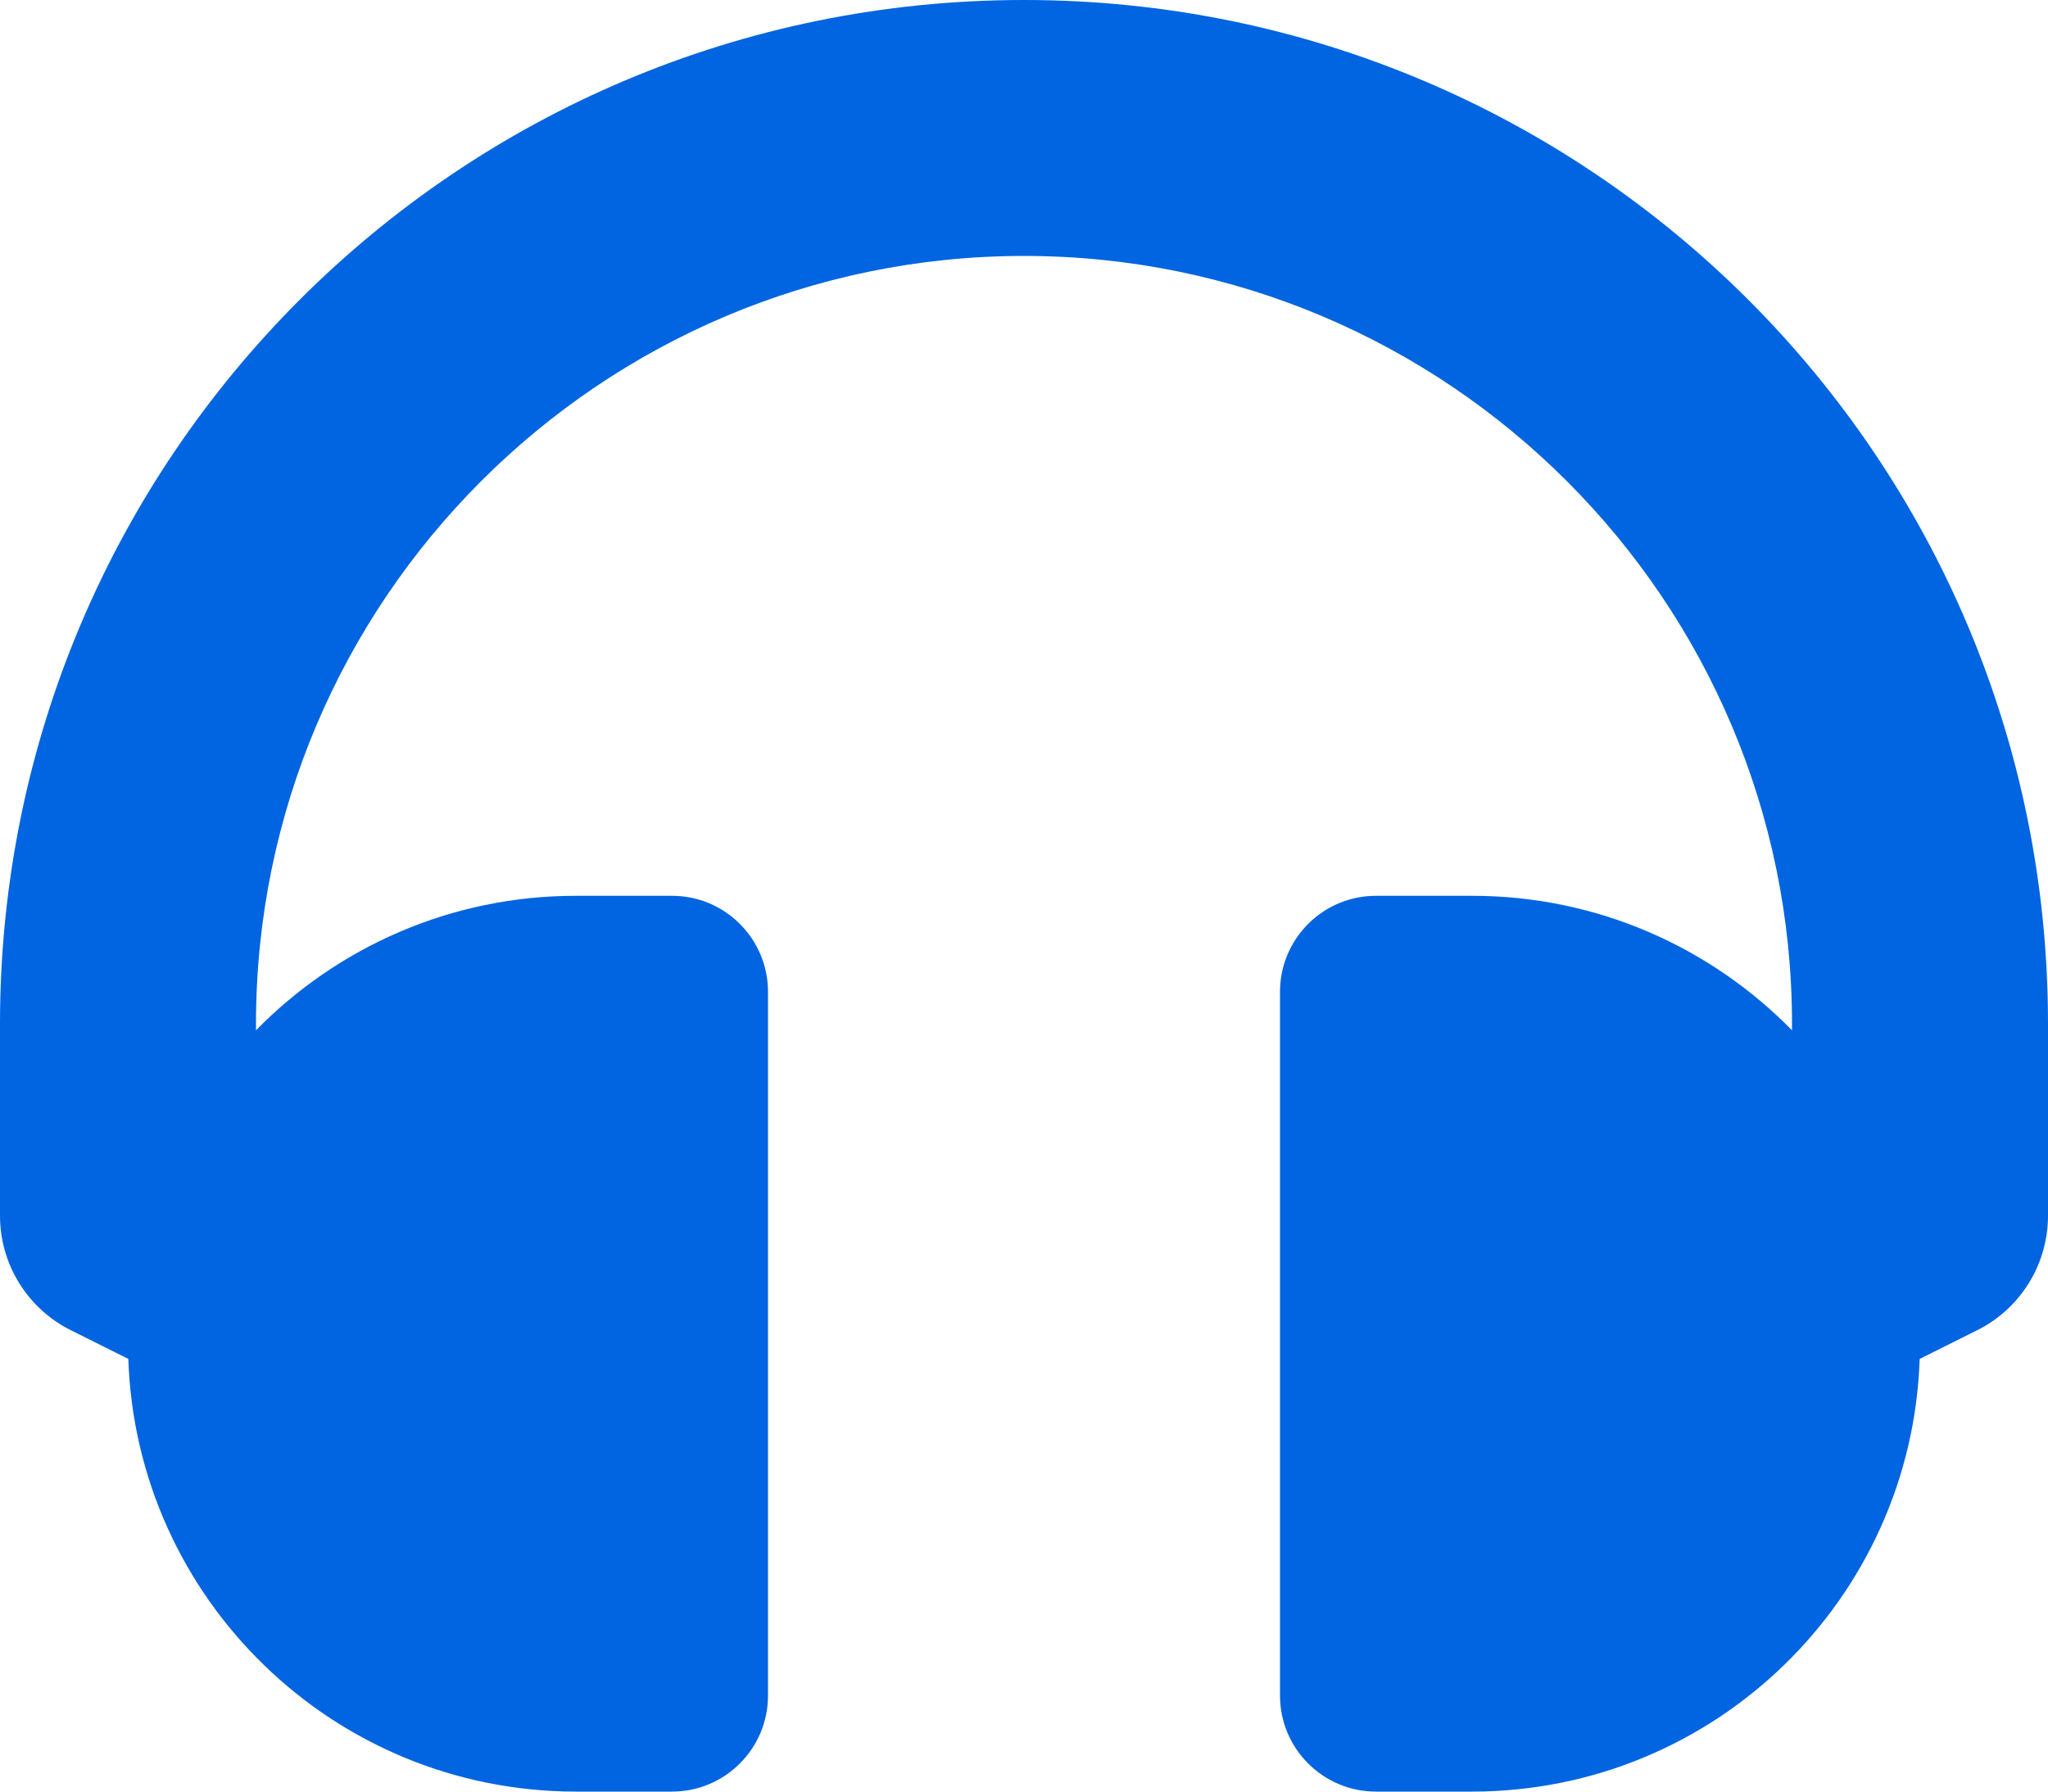 <svg width="32" height="28" viewBox="0 0 32 28" fill="none" xmlns="http://www.w3.org/2000/svg">
 <path  d= "M16 0C7.157 0 1.66115e-10 7.156 1.66115e-10 16V19C-4.78612e-06 19.371 0.103 19.735 0.299 20.052C0.494 20.367 0.773 20.623 1.106 20.789L2.005 21.238C2.13 24.994 5.214 28 9 28H10.5C11.328 28 12 27.328 12 26.5V15.5C12 14.672 11.328 14 10.5 14H9C7.041 14 5.271 14.805 4 16.102V16C4 9.383 9.383 4 16 4C22.617 4 28 9.383 28 16V16.102C26.729 14.805 24.959 14 23 14H21.5C20.672 14 20 14.672 20 15.5V26.5C20 27.328 20.672 28 21.5 28H23C26.786 28 29.87 24.994 29.995 21.238L30.894 20.789C31.227 20.623 31.506 20.367 31.701 20.052C31.897 19.735 32 19.371 32 19V16C32 7.158 24.844 0 16 0Z" fill="#0165E1" /></svg>
